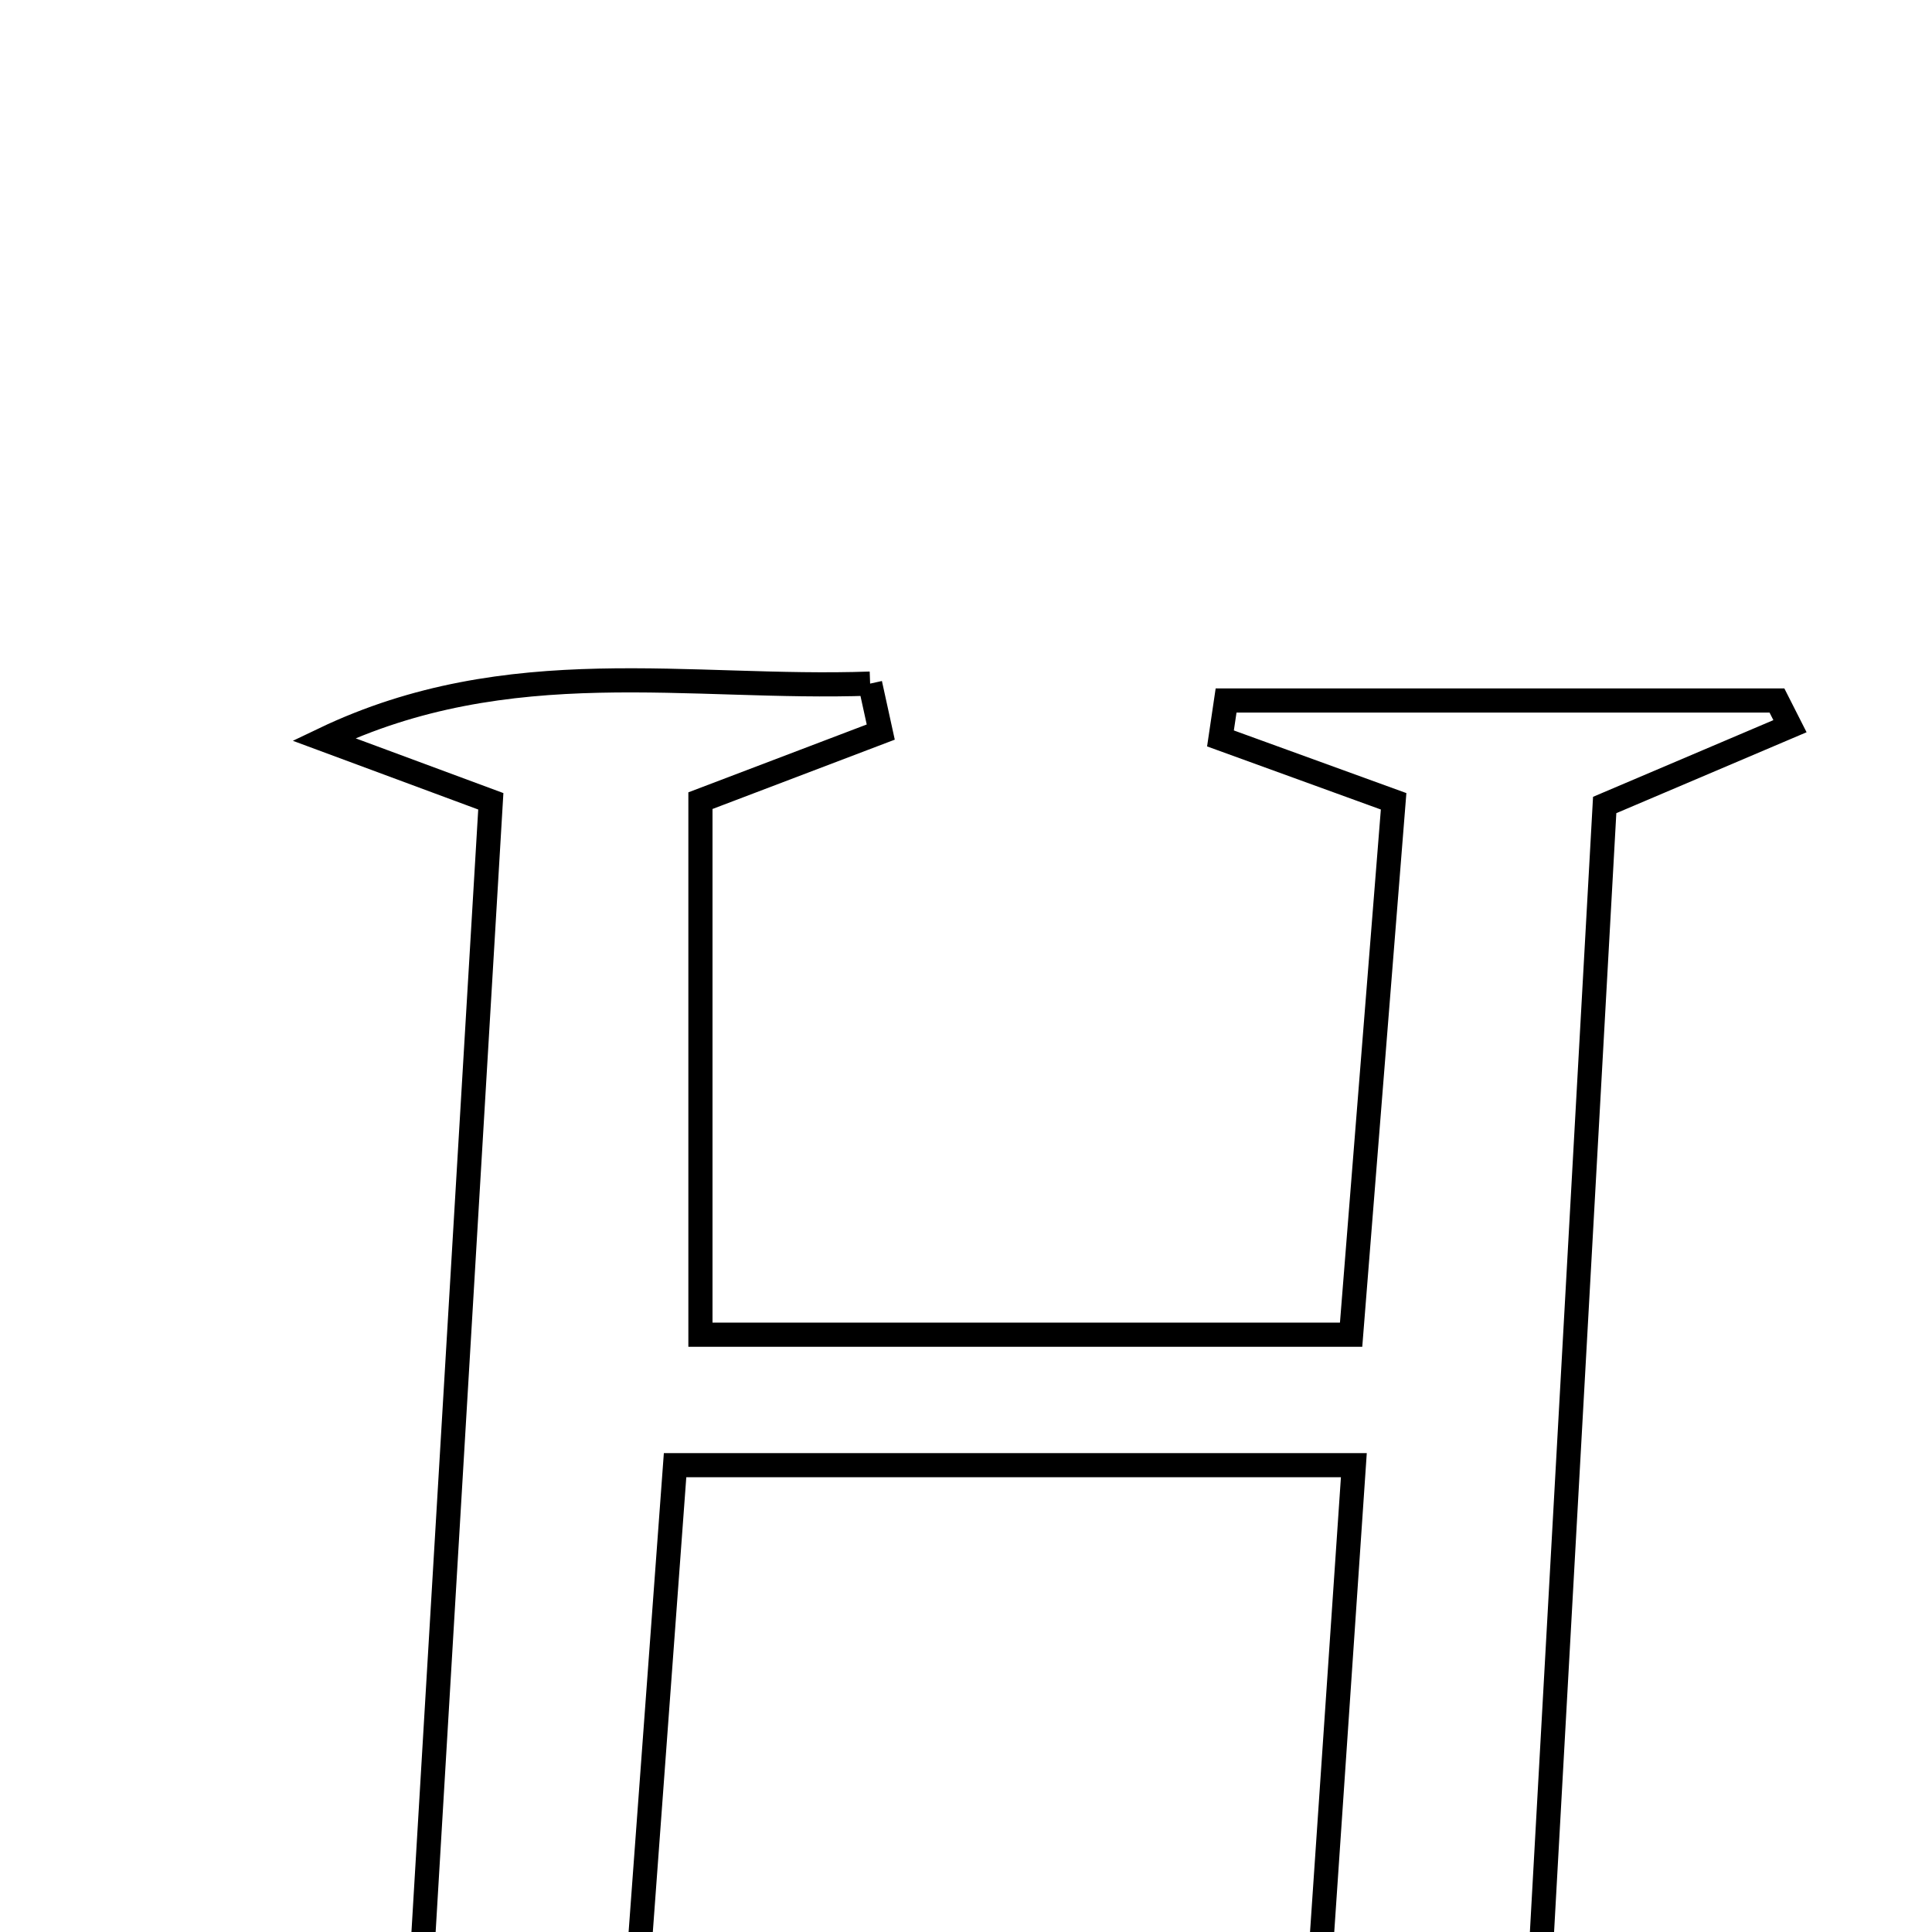 <svg xmlns="http://www.w3.org/2000/svg" viewBox="0.0 0.0 24.0 24.0" height="200px" width="200px"><path fill="none" stroke="black" stroke-width=".3" stroke-opacity="1.0"  filling="0" d="M10.809 8.492 C10.853 8.692 10.897 8.893 10.941 9.094 C10.267 9.35 9.594 9.606 8.701 9.946 C8.701 12.04 8.701 14.219 8.701 16.58 C11.268 16.58 13.89 16.58 16.784 16.58 C16.957 14.411 17.13 12.243 17.312 9.954 C16.542 9.674 15.851 9.424 15.161 9.173 C15.184 9.016 15.208 8.859 15.231 8.702 C17.512 8.702 19.793 8.702 22.074 8.702 C22.128 8.808 22.182 8.914 22.236 9.021 C21.52 9.326 20.803 9.631 19.934 10 C19.657 14.981 19.376 20.034 19.086 25.242 C19.8 25.484 20.498 25.72 21.197 25.956 C18.852 26.921 16.568 26.845 14.199 25.99 C14.821 25.788 15.444 25.585 16.336 25.296 C16.487 23.063 16.646 20.721 16.818 18.201 C13.902 18.201 11.274 18.201 8.386 18.201 C8.211 20.578 8.044 22.85 7.865 25.279 C8.677 25.519 9.381 25.728 10.085 25.937 C10.053 26.119 10.021 26.303 9.989 26.487 C7.703 26.487 5.415 26.487 3.129 26.487 C3.098 26.325 3.067 26.165 3.036 26.004 C3.652 25.807 4.268 25.611 5.183 25.319 C5.478 20.363 5.783 15.236 6.097 9.954 C5.401 9.696 4.711 9.441 4.022 9.185 C6.323 8.084 8.573 8.572 10.809 8.492"></path></svg>